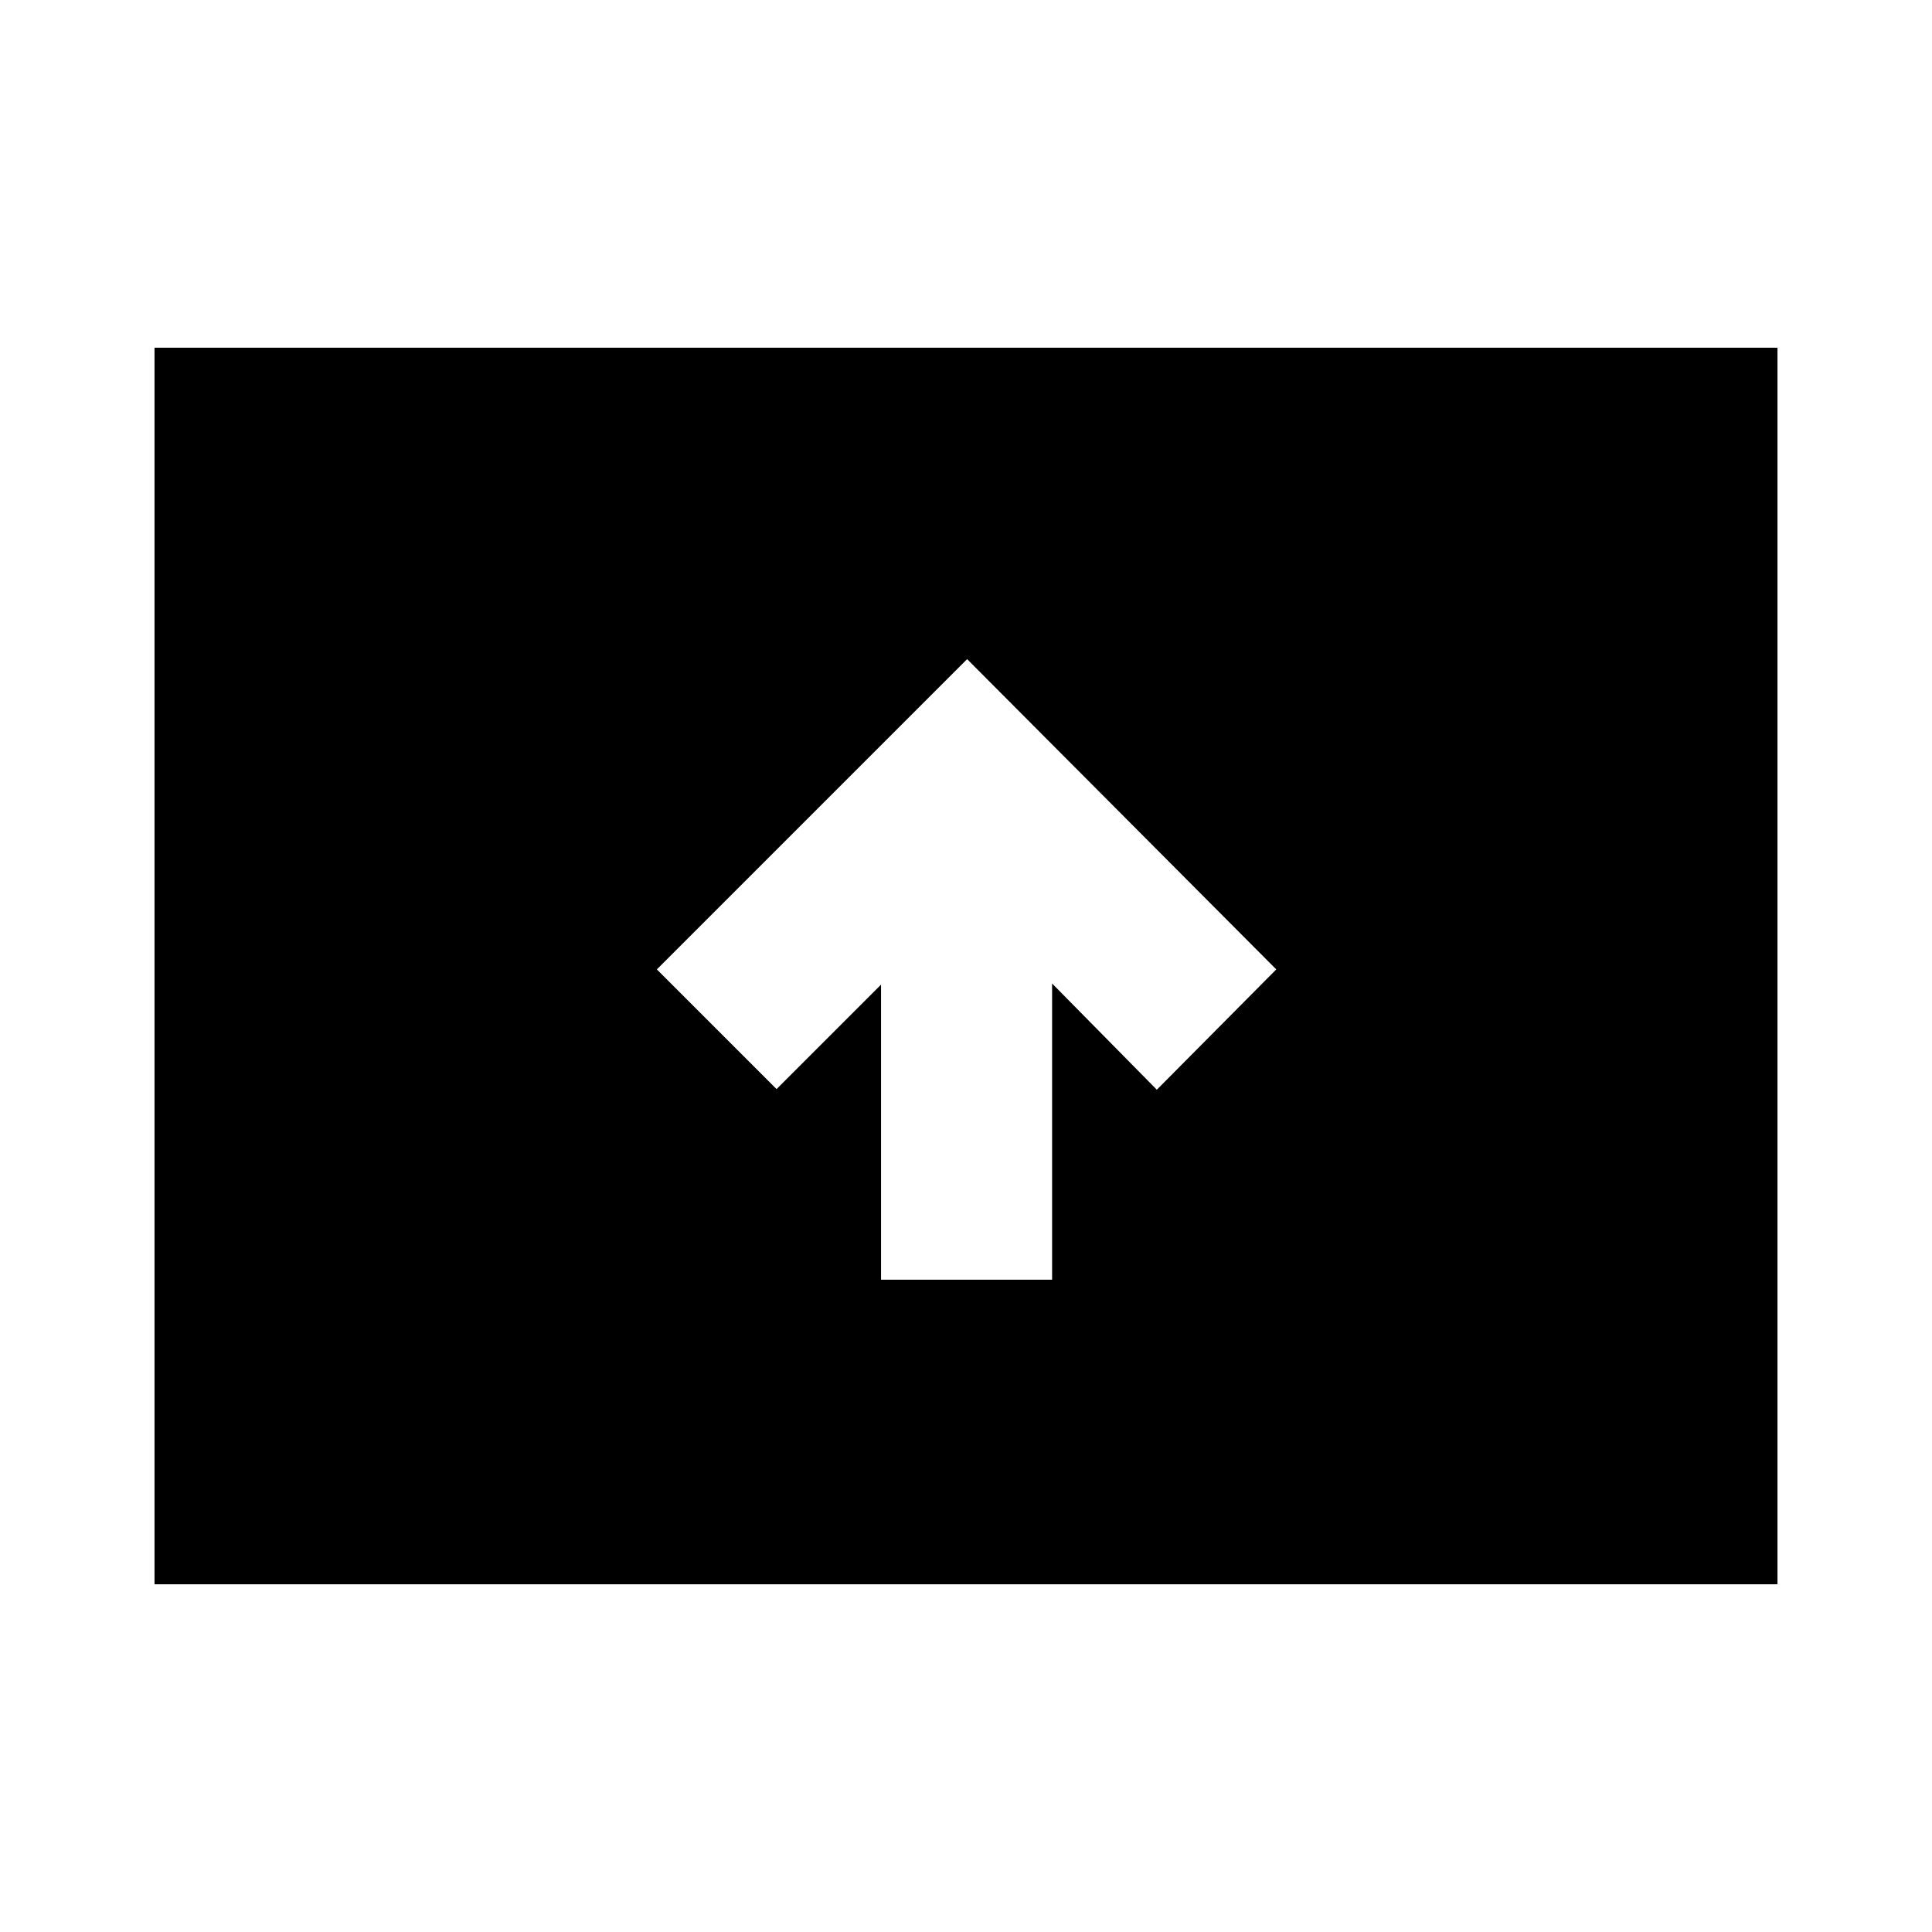 <svg xmlns="http://www.w3.org/2000/svg" height="20" viewBox="0 -960 960 960" width="20"><path d="M437.782-324.13h85.001v-147.174l52.037 52.778 59.354-59.778-153.609-154.175-154.174 154.175 59.479 59.478 51.912-51.912v146.608Zm-361 151.348v-614.436h806.436v614.436H76.782Z"/></svg>